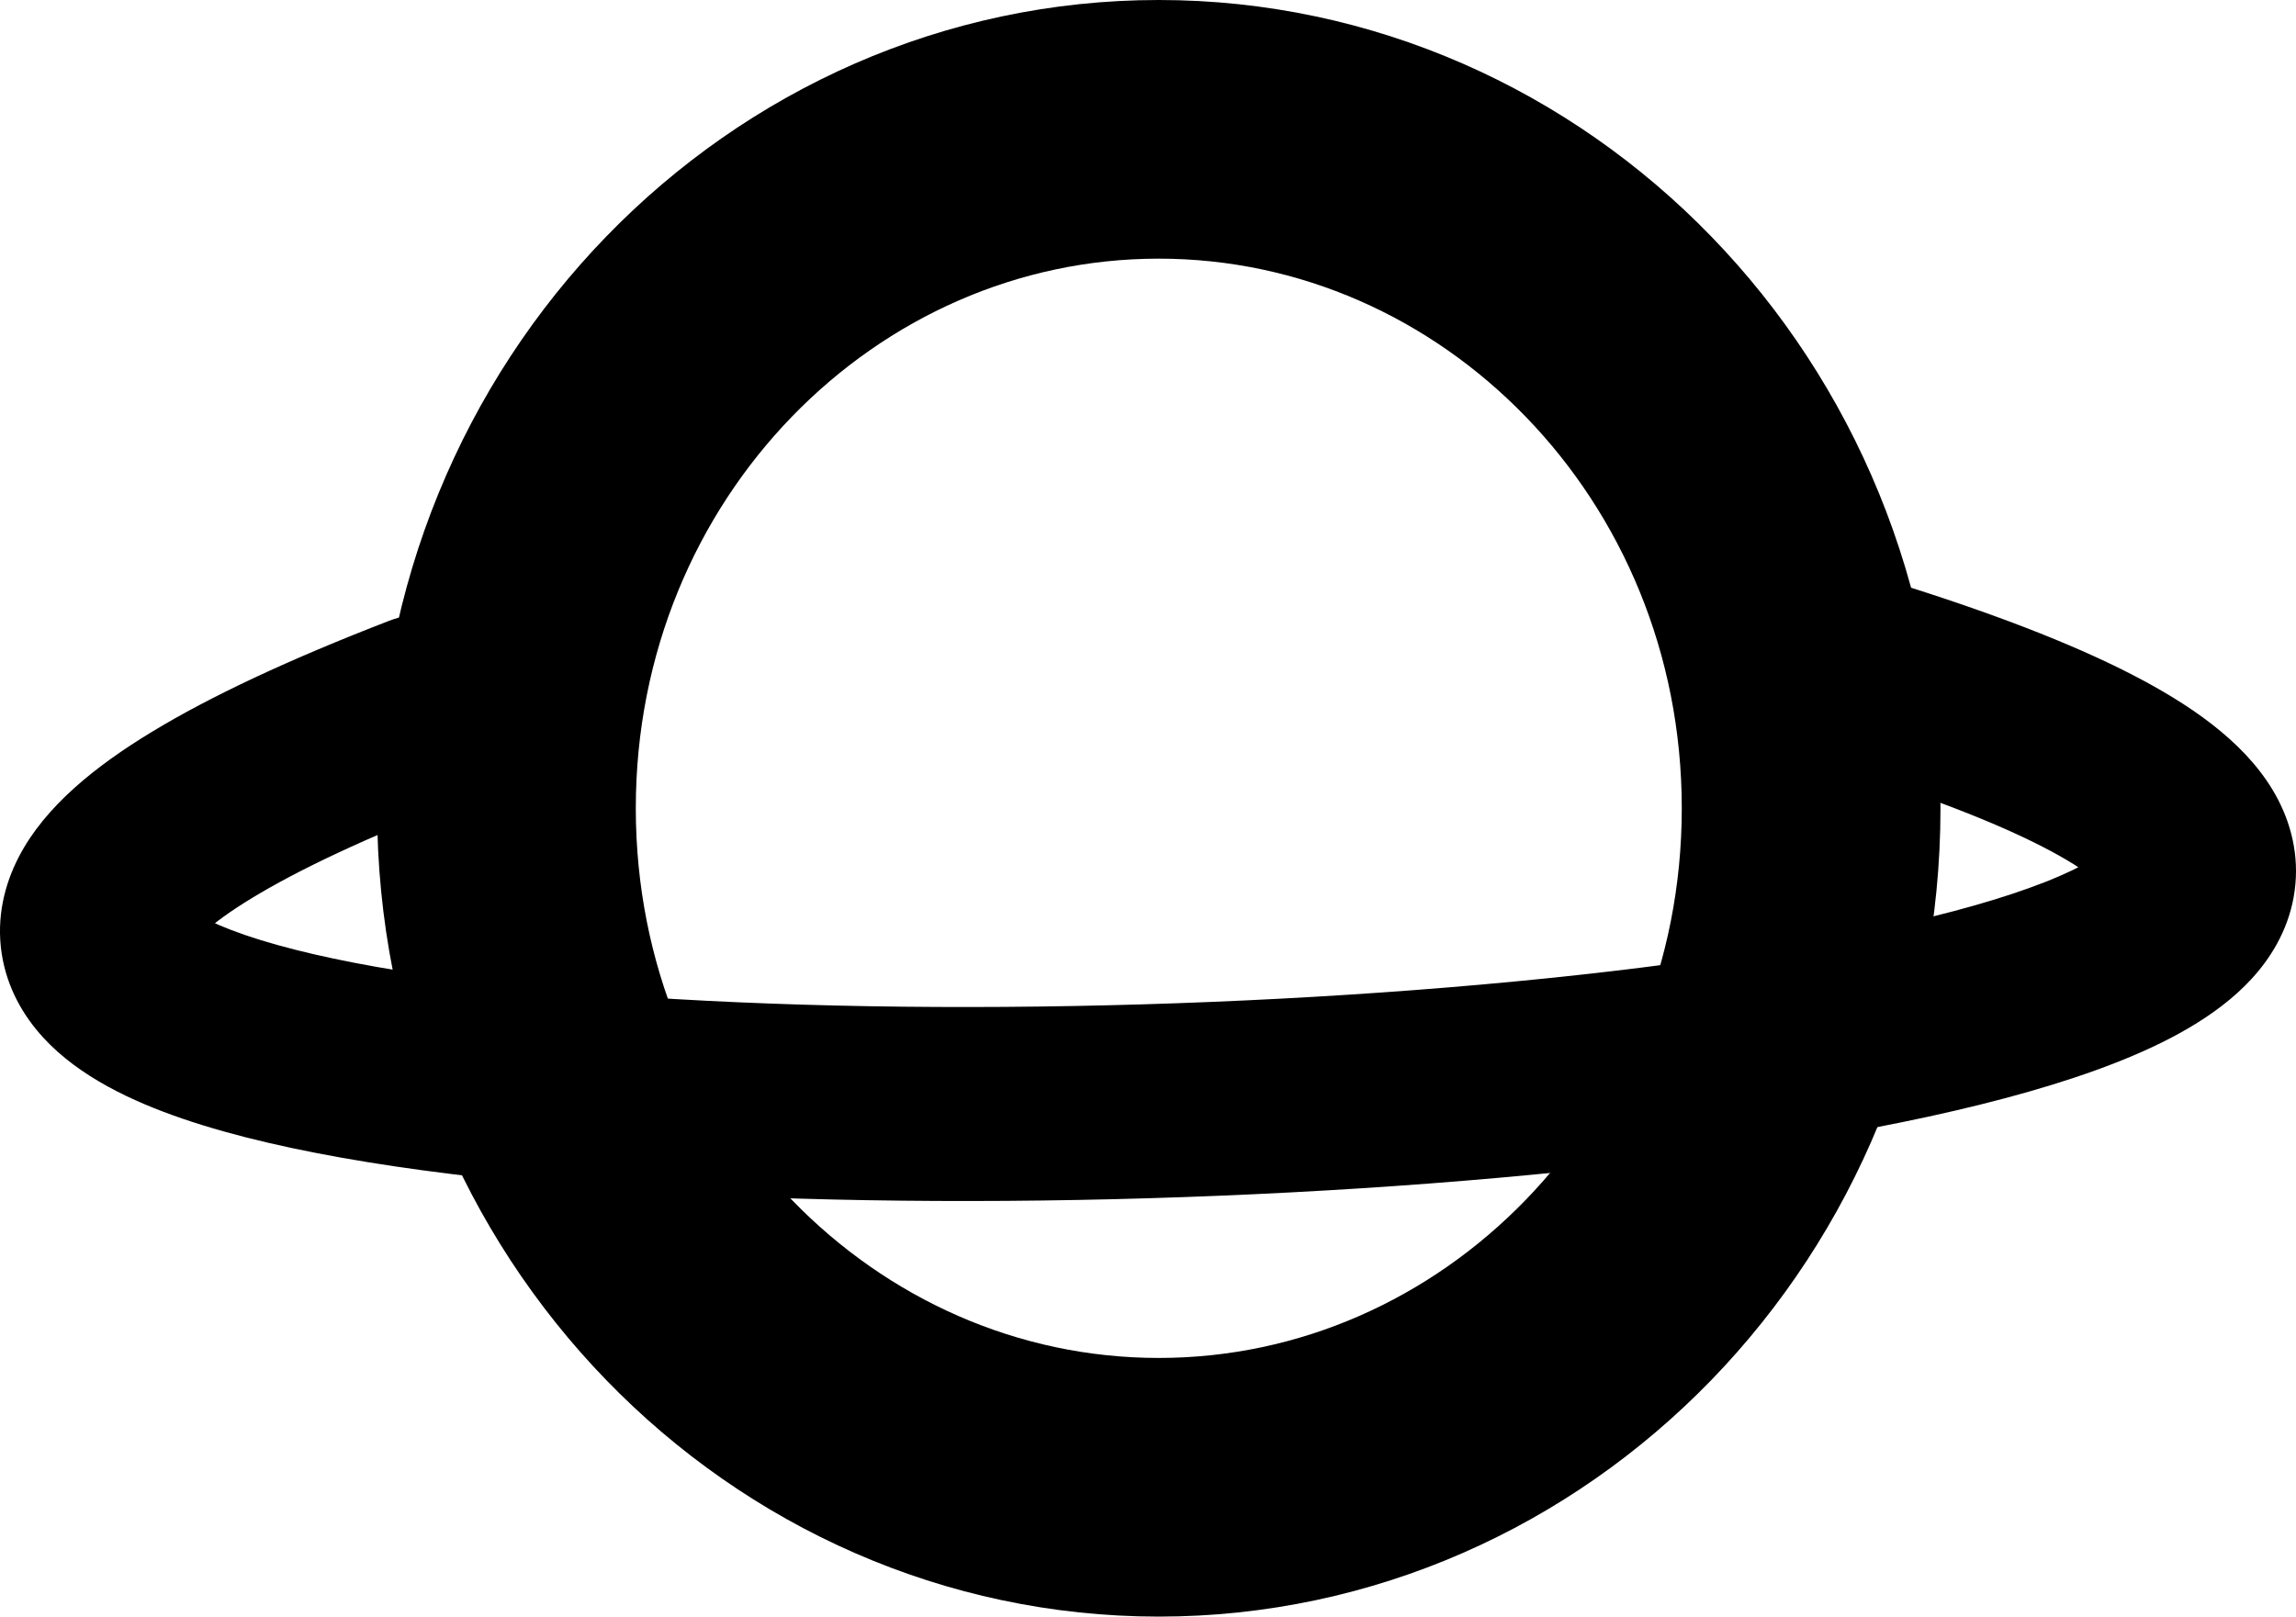 <svg height="100%" width="100%" viewBox="0 0 71 50" fill="none" xmlns="http://www.w3.org/2000/svg">
<path d="M56.006 25C56.006 36.726 46.848 46 35.833 46C24.818 46 15.661 36.726 15.661 25C15.661 13.274 24.818 4 35.833 4C46.848 4 56.006 13.274 56.006 25Z" stroke="currentColor" stroke-width="8"/>
<path d="M14.193 24.798C15.738 24.201 16.507 22.464 15.91 20.918C15.312 19.373 13.575 18.604 12.03 19.202L14.193 24.798ZM57.167 23.86C60.04 24.77 62.073 25.601 63.43 26.329C64.9 27.119 65.159 27.57 65.12 27.496C65.054 27.368 64.954 27.064 65.023 26.679C65.086 26.333 65.24 26.181 65.206 26.218C65.069 26.367 64.525 26.778 63.212 27.292C60.69 28.278 56.65 29.15 51.653 29.812C46.712 30.467 41.025 30.894 35.322 31.064C29.617 31.233 23.941 31.144 19.02 30.777C14.035 30.405 10.041 29.764 7.581 28.92C6.984 28.715 6.535 28.518 6.212 28.341C6.054 28.253 5.94 28.179 5.863 28.122C5.785 28.064 5.757 28.033 5.759 28.036C5.768 28.046 5.931 28.232 5.984 28.591C6.04 28.964 5.933 29.217 5.908 29.265C5.899 29.282 5.977 29.133 6.305 28.838C6.624 28.551 7.107 28.191 7.806 27.767C9.21 26.915 11.286 25.922 14.193 24.798L12.03 19.202C8.954 20.391 6.517 21.53 4.693 22.638C2.963 23.688 1.395 24.935 0.582 26.502C0.137 27.36 -0.114 28.38 0.05 29.479C0.213 30.564 0.736 31.436 1.336 32.09C2.448 33.303 4.088 34.065 5.634 34.596C8.847 35.697 13.468 36.38 18.574 36.76C23.742 37.145 29.631 37.236 35.5 37.061C41.369 36.887 47.263 36.447 52.442 35.76C57.565 35.081 62.185 34.136 65.397 32.88C66.95 32.273 68.541 31.456 69.625 30.277C70.2 29.651 70.735 28.809 70.927 27.75C71.126 26.652 70.904 25.61 70.44 24.721C69.607 23.124 67.974 21.959 66.269 21.043C64.451 20.067 62.027 19.105 58.978 18.14L57.167 23.86Z" fill="currentColor"/>
</svg>
